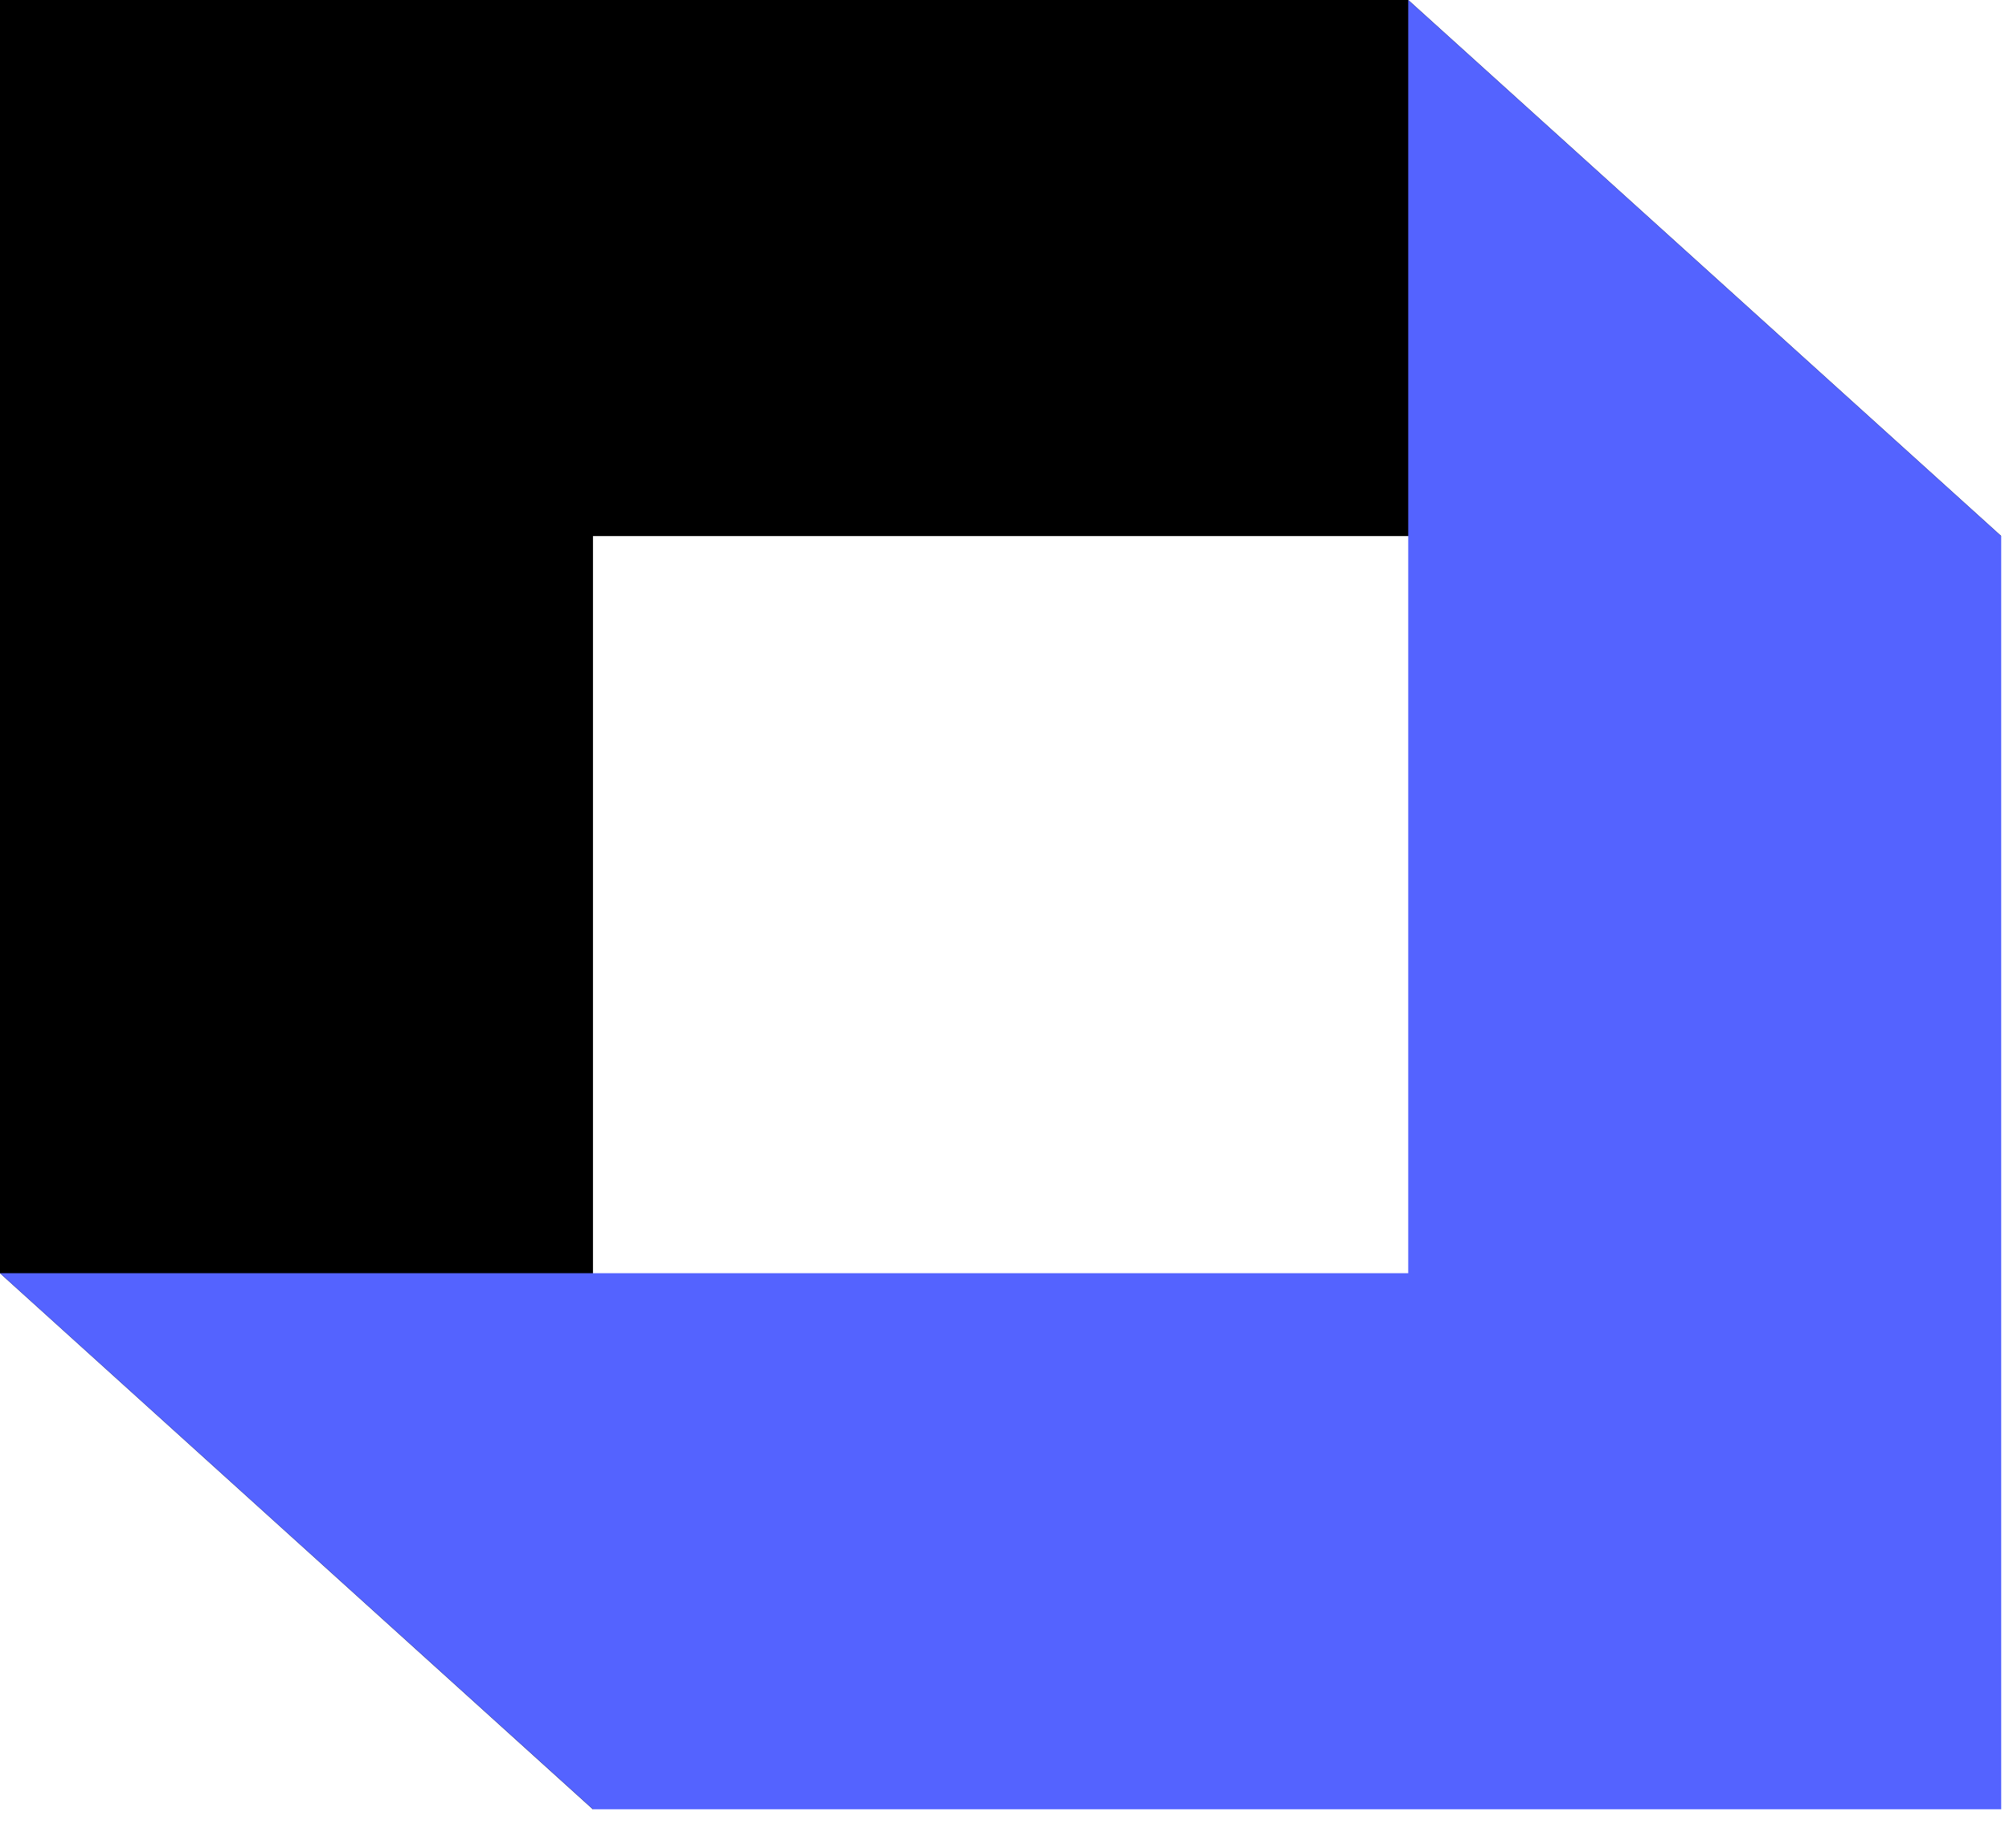 <svg width="25" height="23" viewBox="0 0 25 23" fill="none" xmlns="http://www.w3.org/2000/svg">
<path fill-rule="evenodd" clip-rule="evenodd" d="M17.524 0H8.58307e-06L7.379 6.672H24.903L17.524 0ZM7.379 6.672V22.519L0 15.846V1.00136e-05L7.379 6.672Z" fill="black"/>
<path fill-rule="evenodd" clip-rule="evenodd" d="M7.379 22.518H24.903L17.524 15.846H0L7.379 22.518ZM17.524 15.846V0L24.903 6.672V22.518L17.524 15.846Z" fill="#5463FF"/>
</svg>
